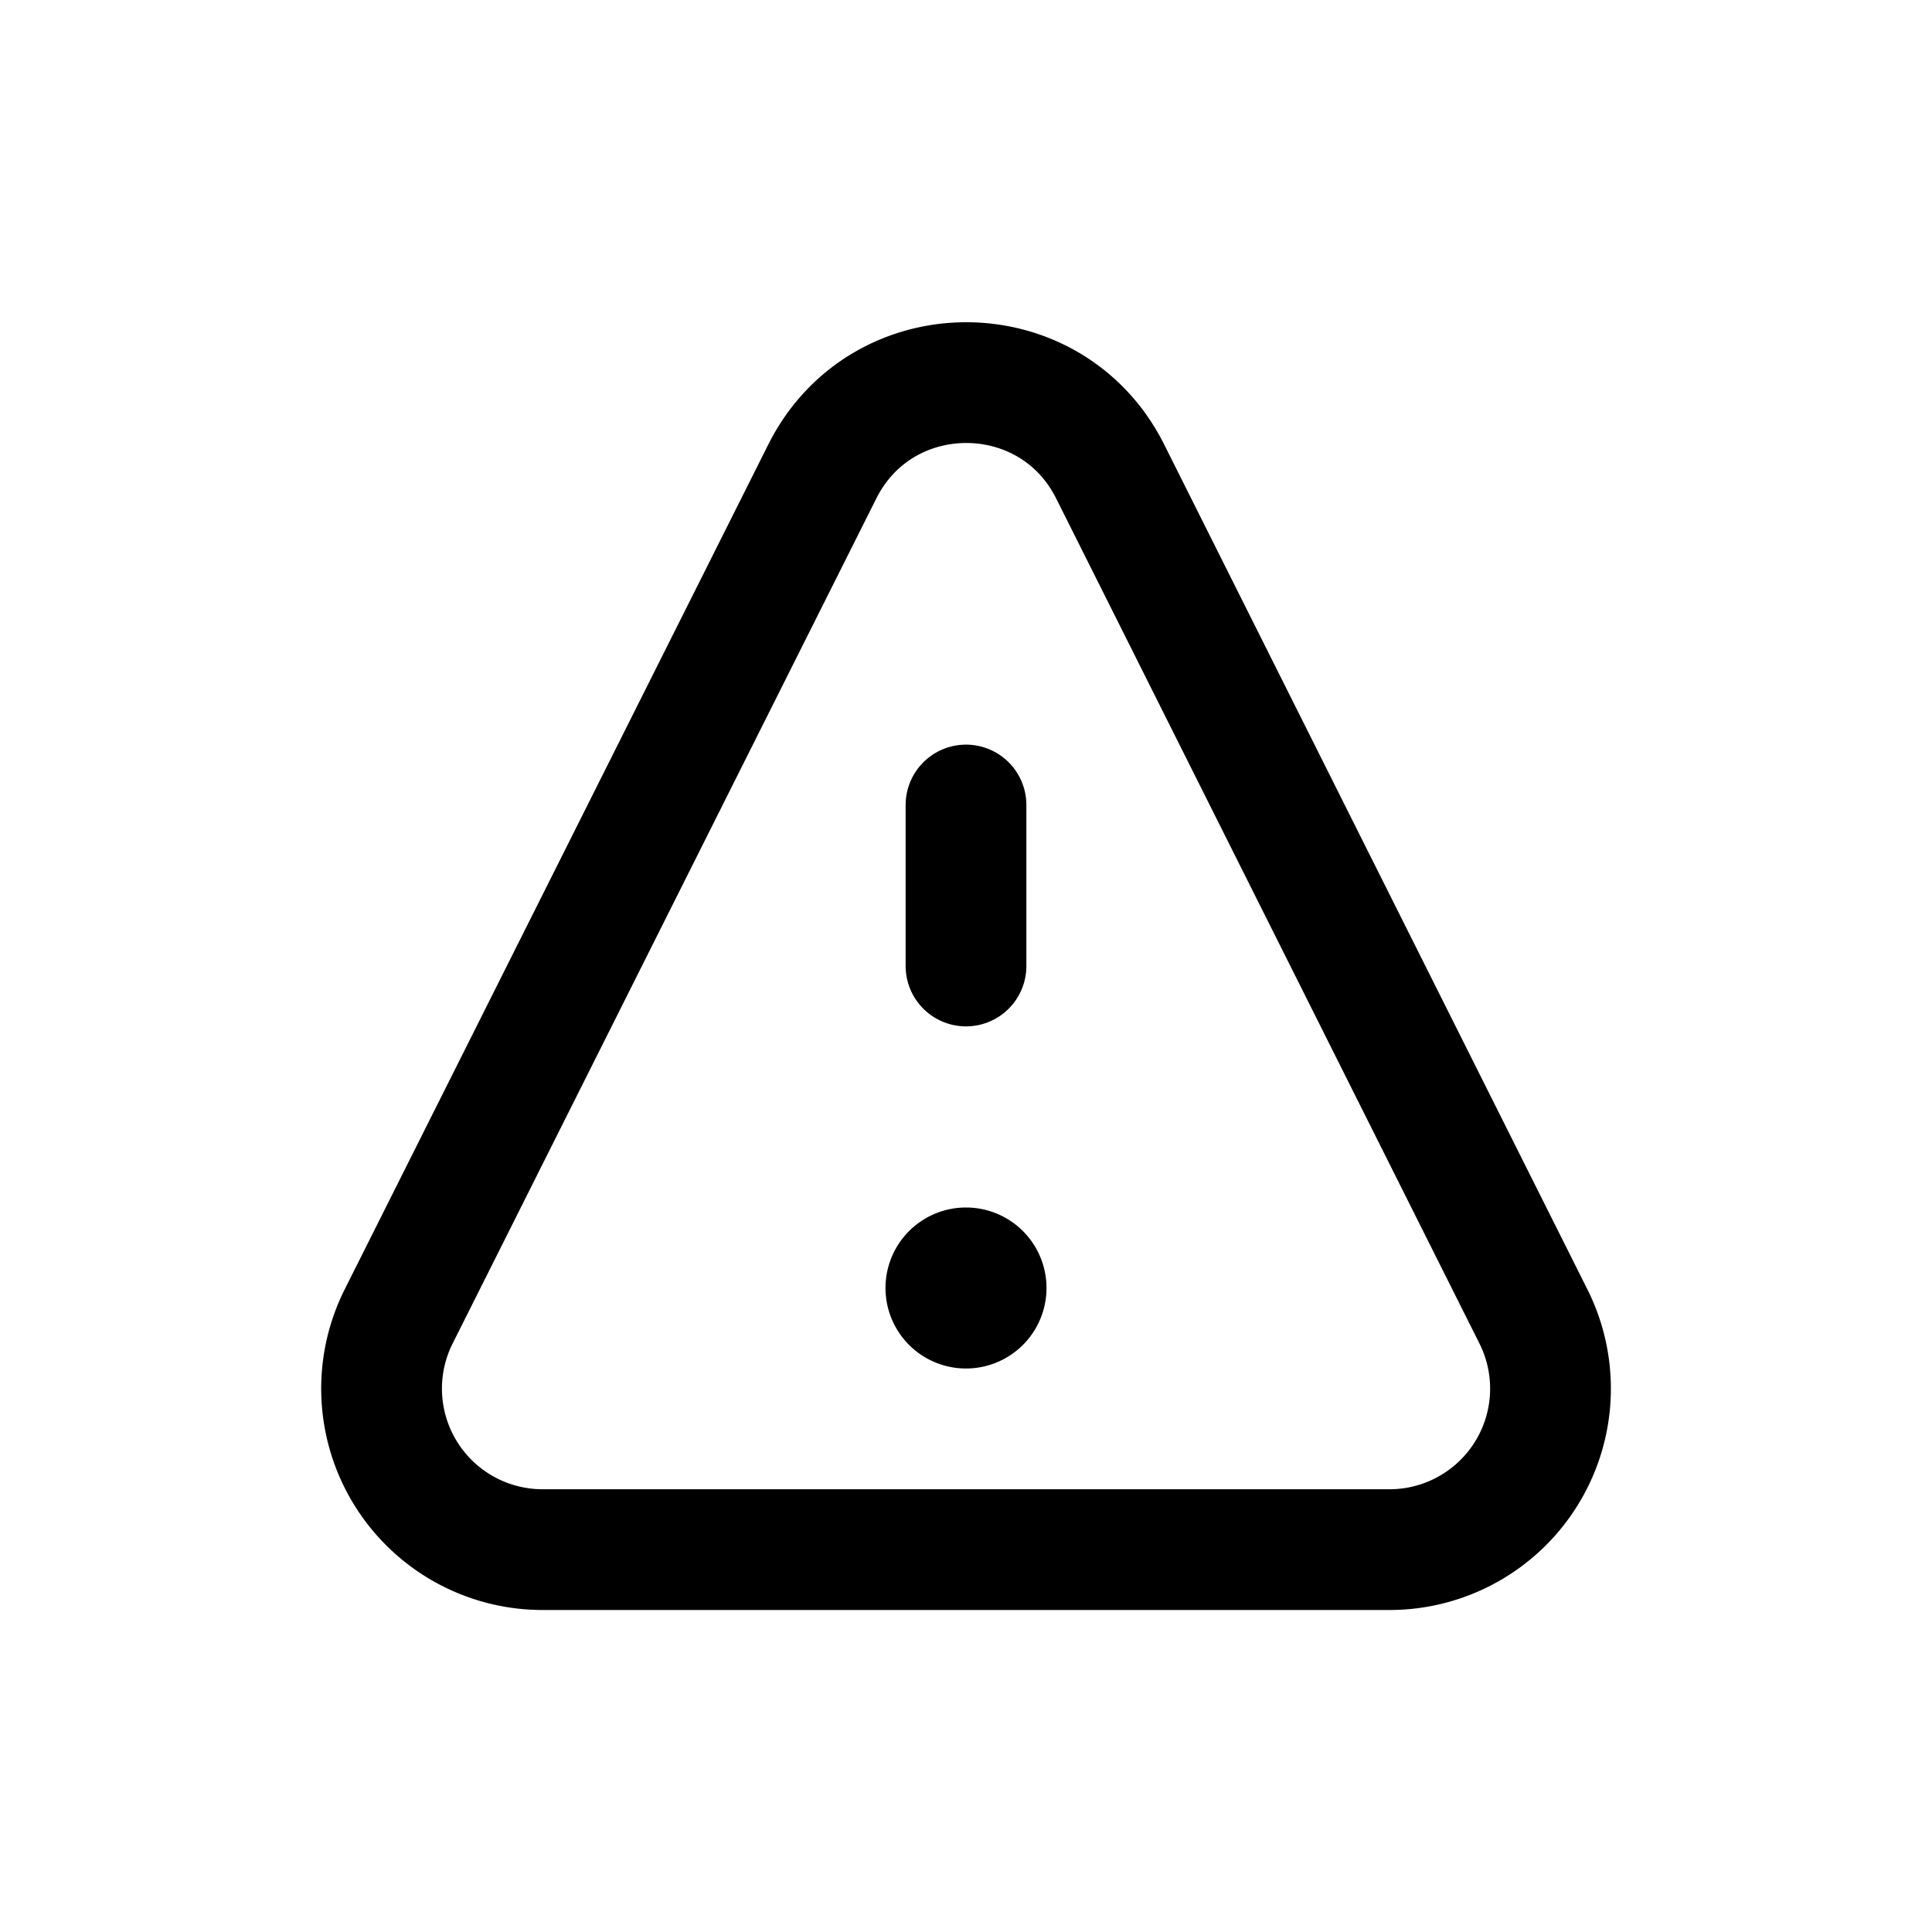<svg width="50" height="50" fill="none" stroke="currentColor" stroke-linecap="round" stroke-linejoin="round" stroke-width="1.5" viewBox="0 0 24 24" xmlns="http://www.w3.org/2000/svg">
  <path d="m4.952 16.354 5.263-10.497c.738-1.472 2.839-1.472 3.576 0l5.258 10.497a2 2 0 0 1-1.788 2.896H6.741a2 2 0 0 1-1.789-2.896Z"></path>
  <path d="M12 10v2"></path>
  <path fill="currentColor" stroke="none" d="M12 15a1 1 0 1 0 0 2 1 1 0 1 0 0-2z"></path>
</svg>